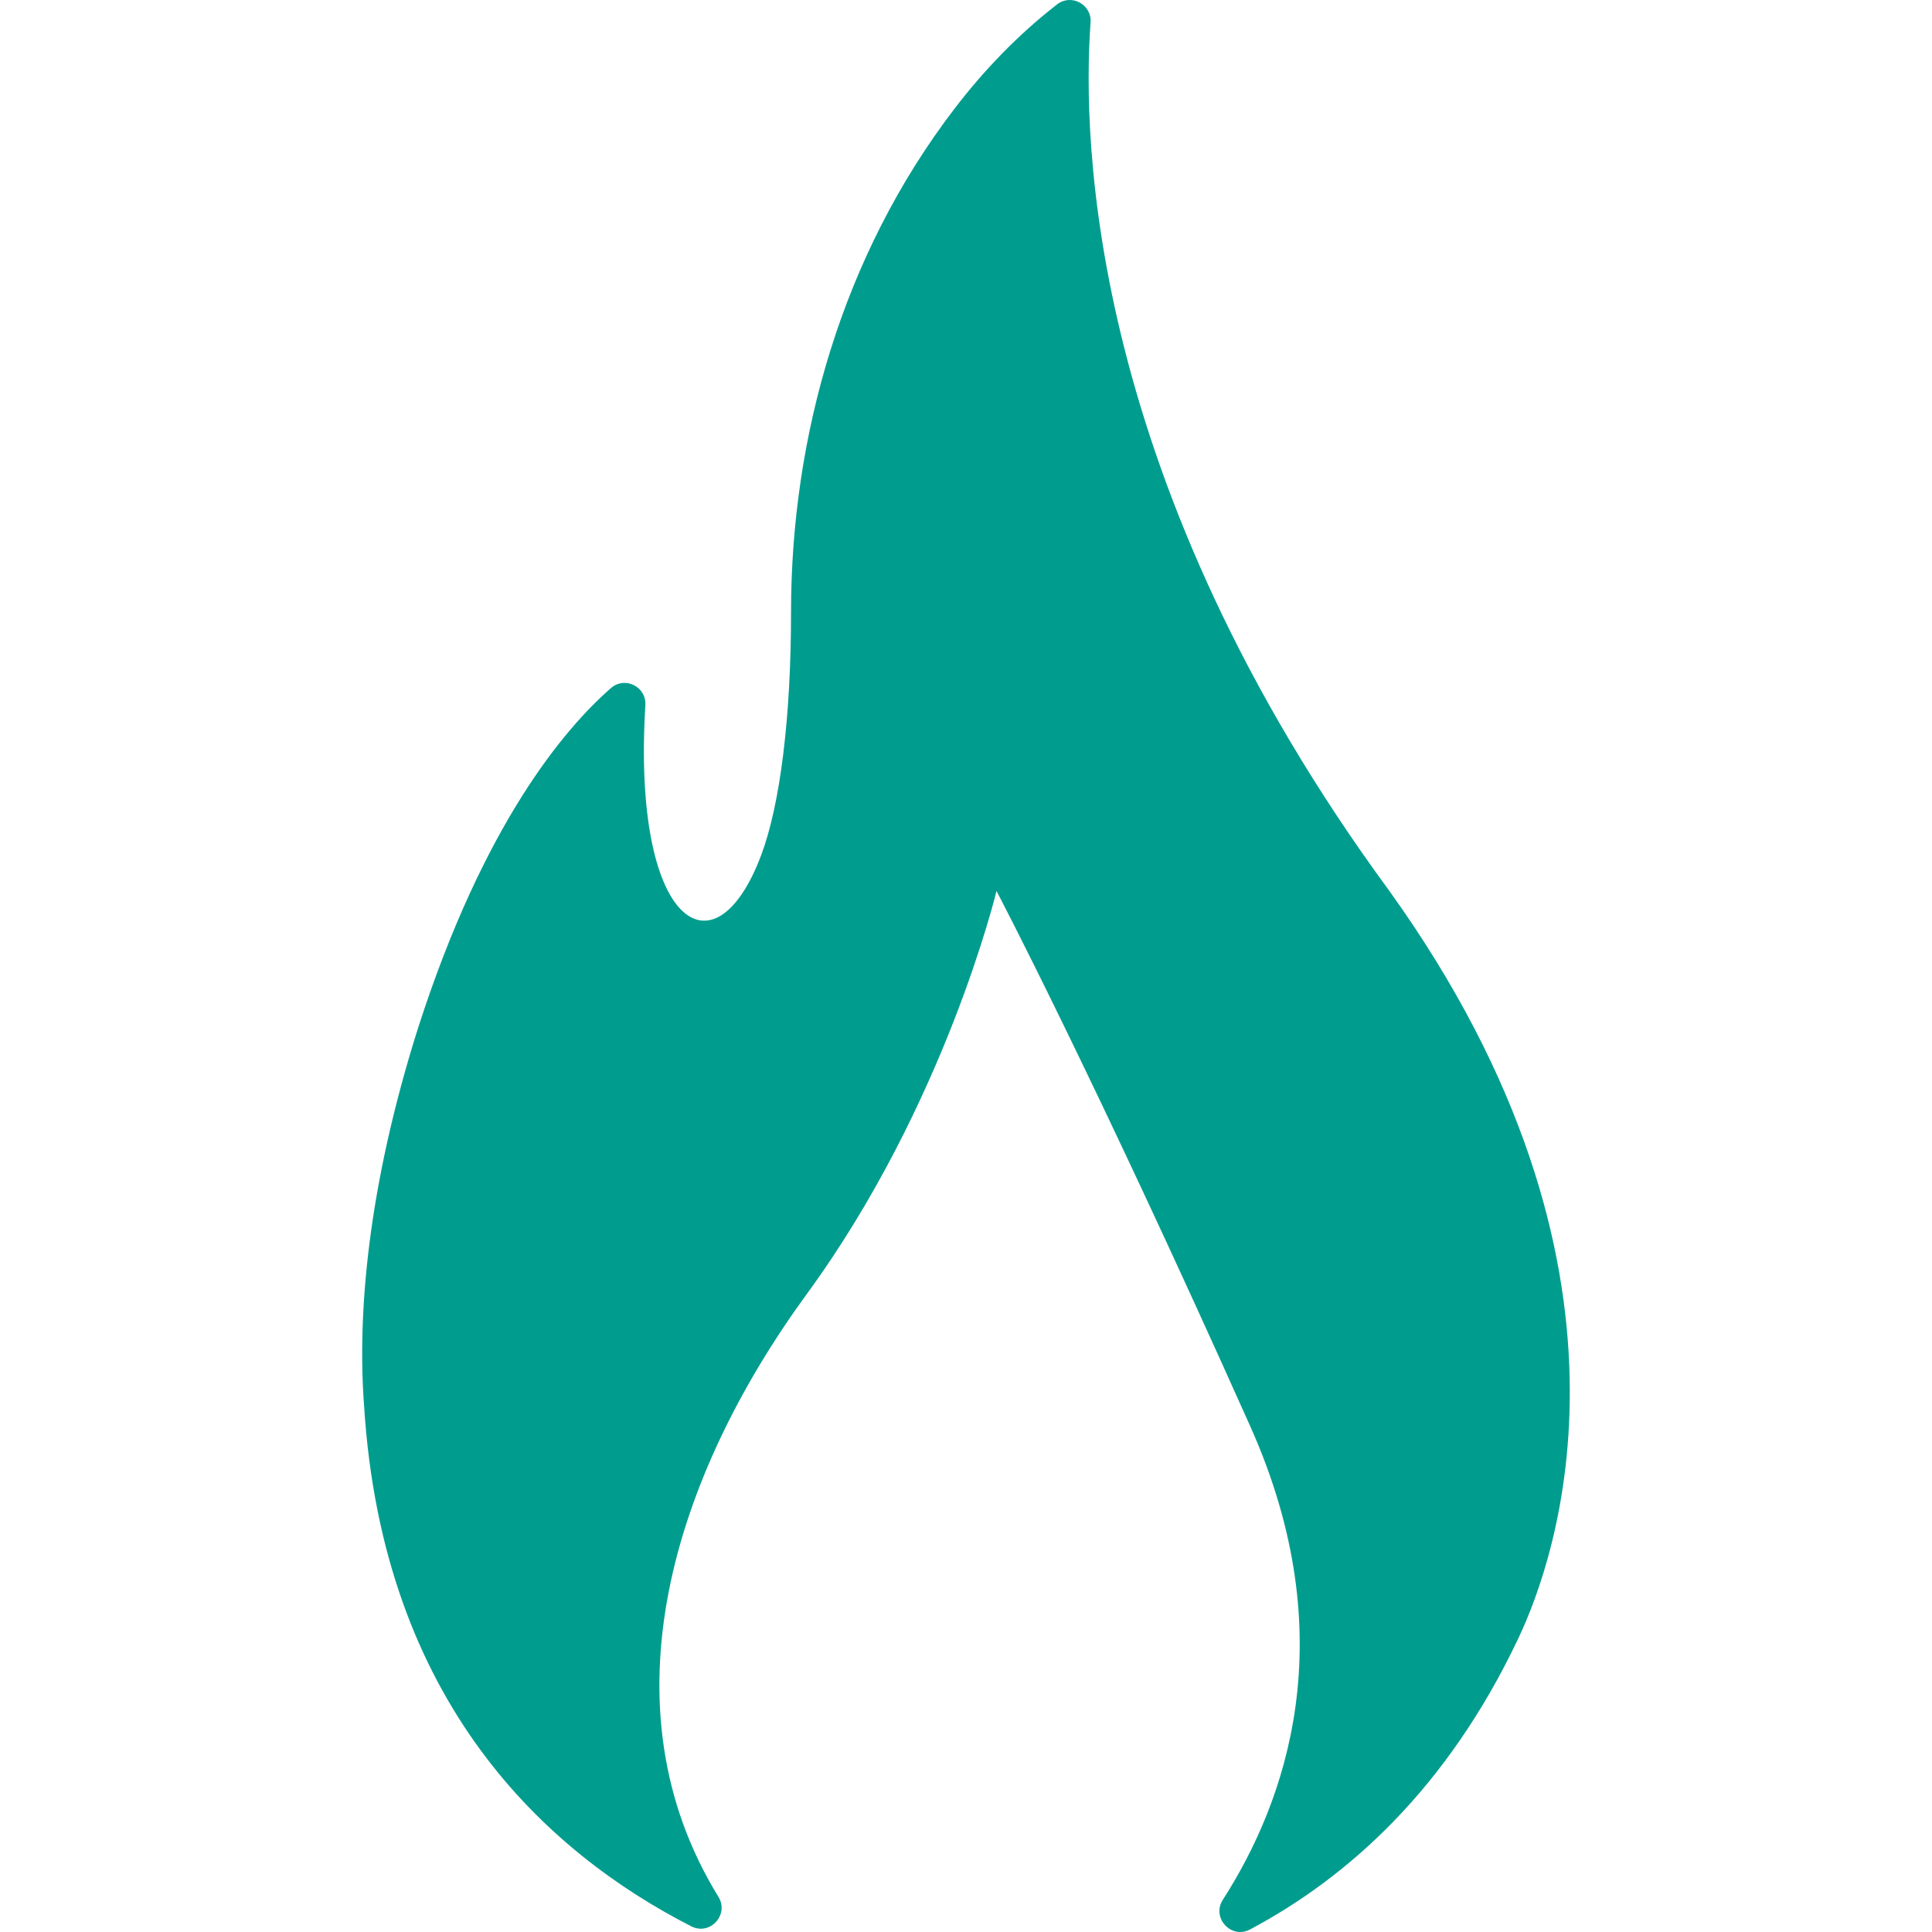 <svg width="85" height="85" viewBox="0 0 85 85" fill="none" xmlns="http://www.w3.org/2000/svg">
<g clip-path="url(#clip0_37_312)">
<path d="M54.997 84.888C54.167 85.33 53.291 84.374 53.799 83.583C56.559 79.288 59.171 72.062 55.008 62.756C48.066 47.237 43.842 39.199 43.842 39.199C43.842 39.199 41.596 48.579 35.505 56.919C29.643 64.946 26.435 75.041 31.607 83.451C32.093 84.24 31.237 85.172 30.412 84.75C24.009 81.474 16.828 74.904 16.017 61.831C15.719 57.836 16.167 52.242 18.407 45.184C21.288 36.239 24.829 32.065 26.878 30.273C27.491 29.736 28.444 30.212 28.394 31.024C27.797 40.676 31.428 43.126 33.495 37.606C34.32 35.401 34.802 31.588 34.802 26.944C34.802 19.213 37.045 11.254 41.99 4.787C43.276 3.105 44.781 1.533 46.507 0.193C47.132 -0.292 48.038 0.196 47.981 0.985C47.601 6.226 47.945 21.247 61.123 39.192C73.071 55.838 68.441 68.622 66.799 72.084C63.657 78.718 59.276 82.613 54.997 84.888Z" fill="#009D8F"/>
</g>
<defs>
<clipPath id="clip0_37_312">
<rect width="85" height="85" fill="white" transform="matrix(-1 0 0 1 85 0)"/>
</clipPath>
</defs>
</svg>

